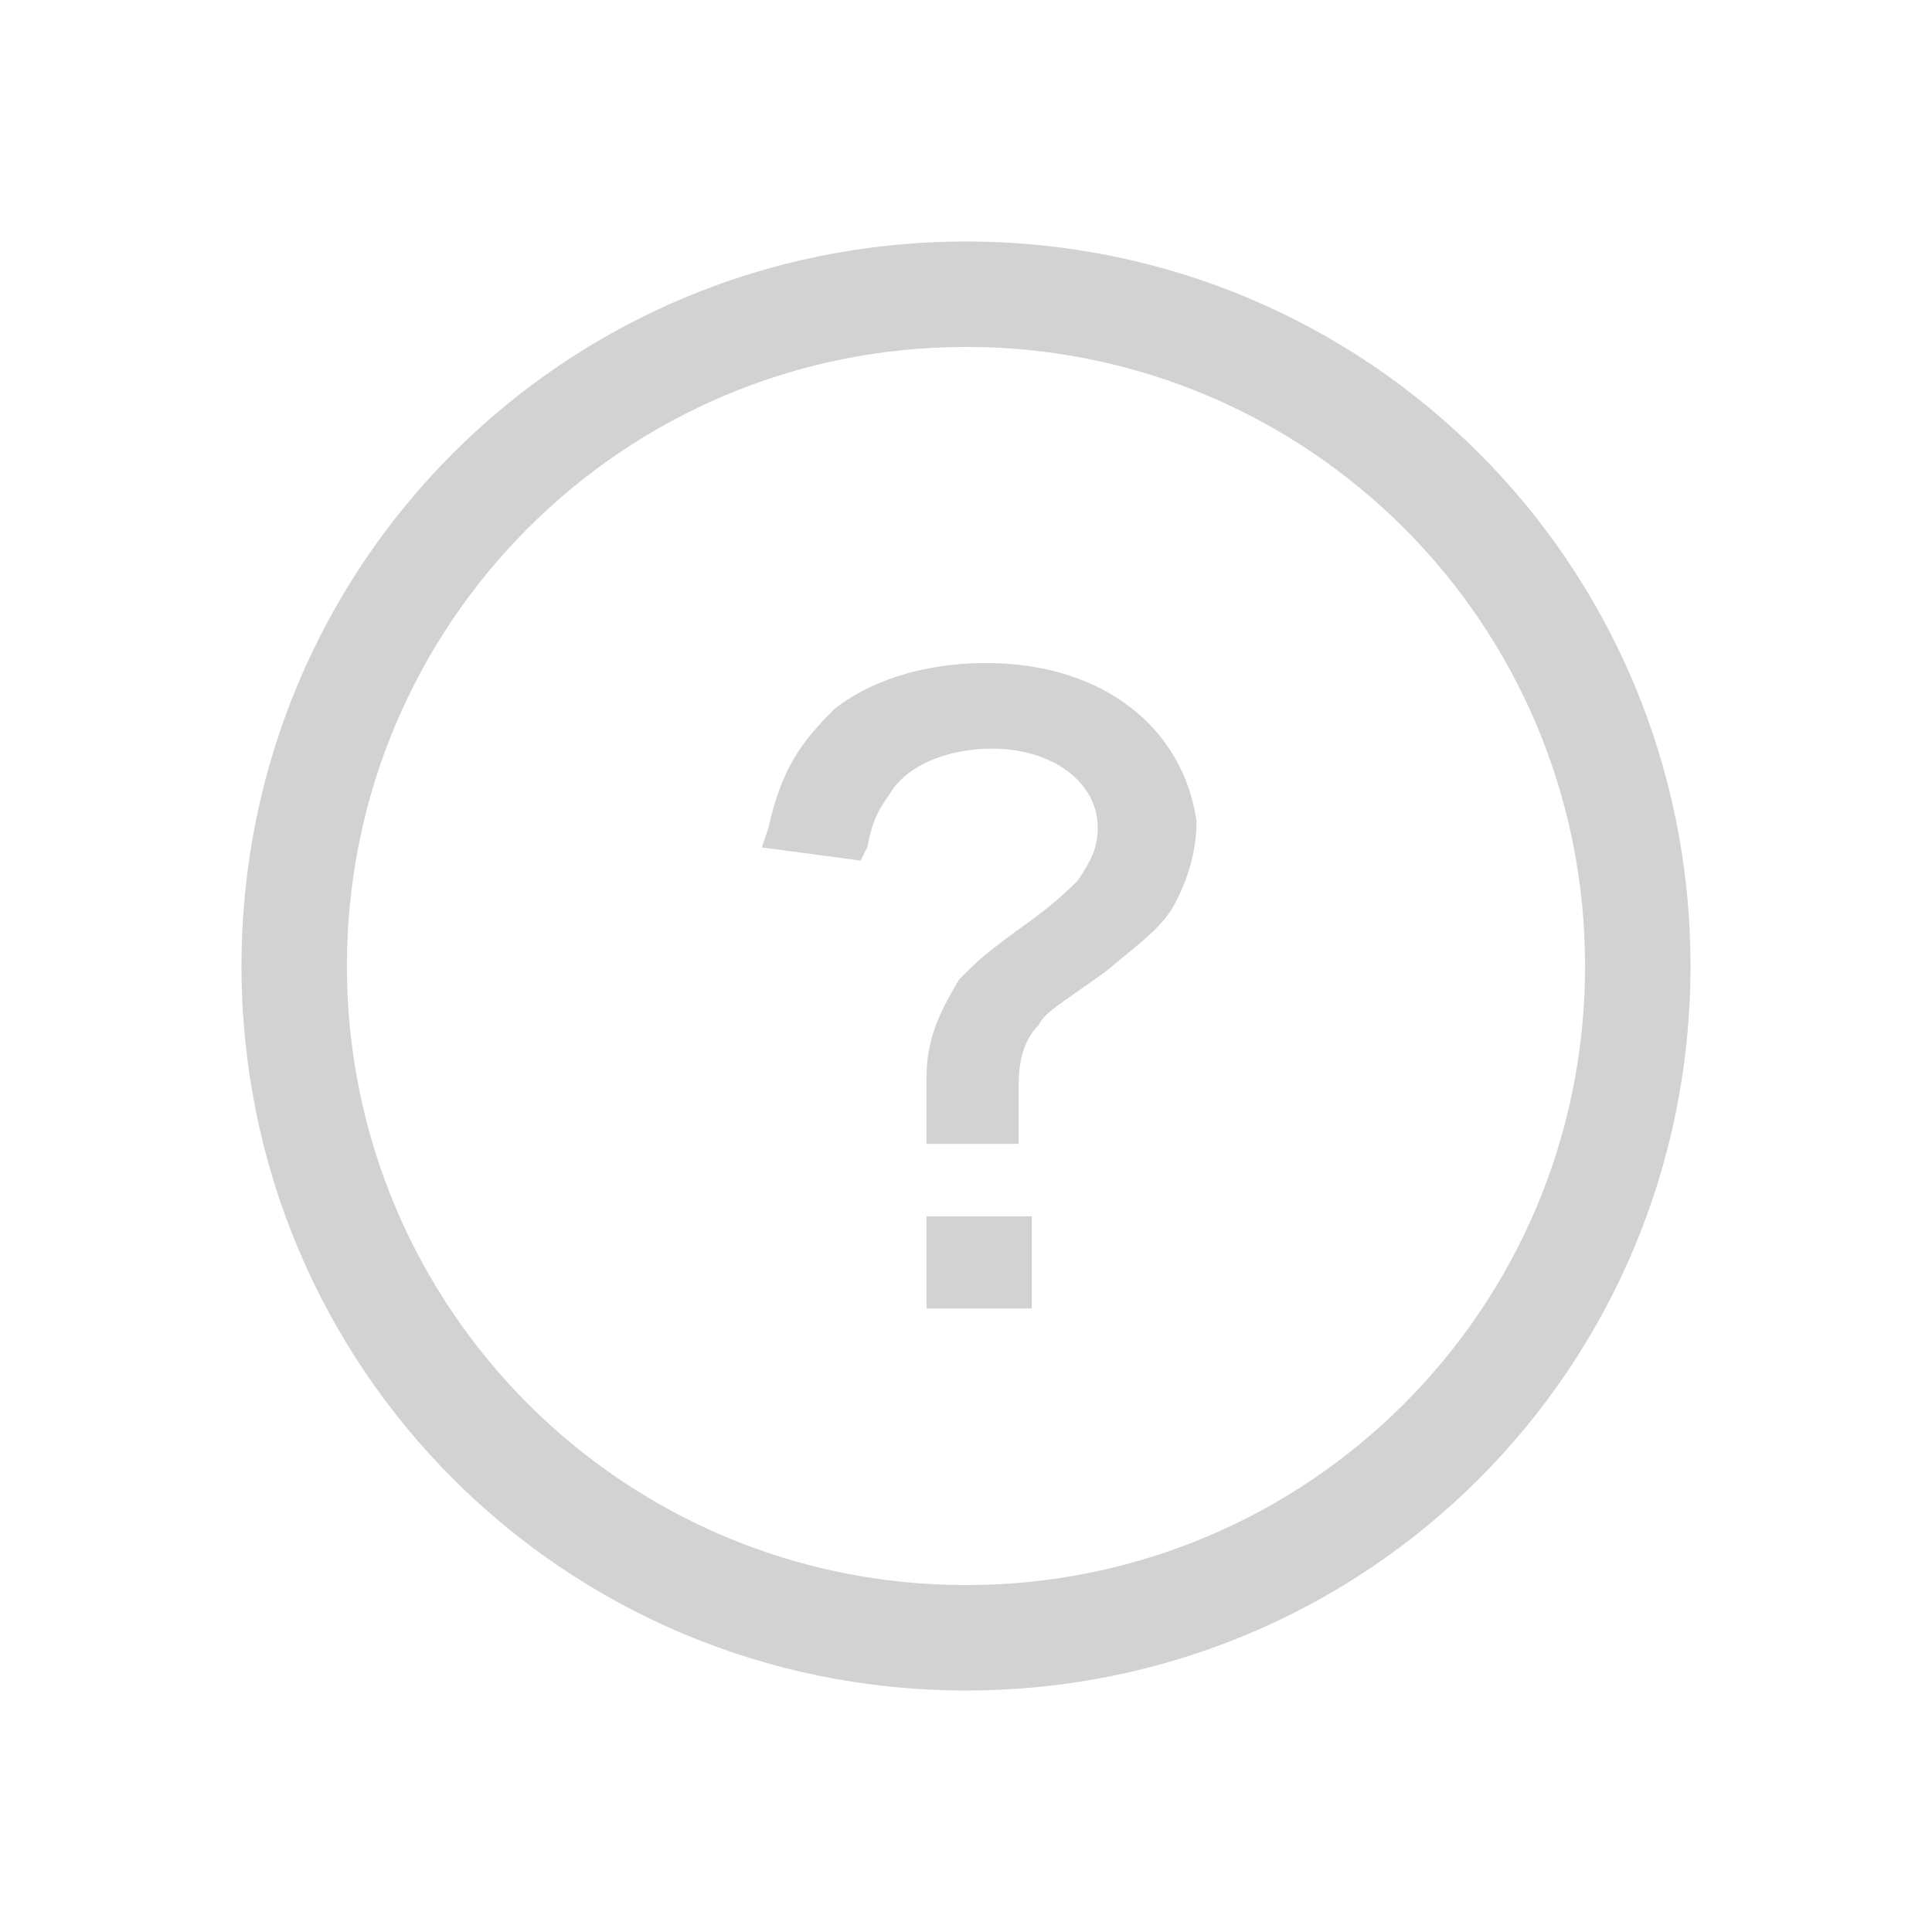 <?xml version="1.0" encoding="UTF-8"?>
<svg width="16px" height="16px" viewBox="0 0 16 16" version="1.1" xmlns="http://www.w3.org/2000/svg" xmlns:xlink="http://www.w3.org/1999/xlink">
    <!-- Generator: Sketch 52.3 (67297) - http://www.bohemiancoding.com/sketch -->
    <title>疑问-hover_export</title>
    <desc>Created with Sketch.</desc>
    <g id="--" stroke="none" stroke-width="1" fill="none" fill-rule="evenodd">
        <g id="Artboard" transform="translate(-603, -349)">
            <g id="疑问-hover_export" transform="translate(603, 349)">
                <g id="疑问-hover">
                    <rect id="Rectangle" fill="#000000" opacity="0" x="0" y="0" width="16" height="16"></rect>
                    <path d="M8,2 C4.673,2 2,4.673 2,8 C2,11.327 4.673,14 8,14 C11.327,14 14,11.327 14,8 C14,4.673 11.327,2 8,2 Z M8,13.127 C5.164,13.127 2.873,10.836 2.873,8 C2.873,5.164 5.164,2.873 8,2.873 C10.836,2.873 13.127,5.164 13.127,8 C13.127,10.836 10.836,13.127 8,13.127 Z M8.164,5.491 C7.618,5.491 7.182,5.655 6.909,5.873 C6.636,6.145 6.473,6.364 6.364,6.855 L6.309,7.018 L7.127,7.127 L7.182,7.018 C7.236,6.745 7.291,6.691 7.4,6.527 C7.564,6.309 7.891,6.2 8.218,6.2 C8.709,6.2 9.091,6.473 9.091,6.855 C9.091,7.018 9.036,7.127 8.927,7.291 C8.873,7.345 8.764,7.455 8.545,7.618 C8.164,7.891 8.109,7.945 7.945,8.109 C7.782,8.382 7.673,8.6 7.673,8.927 L7.673,9.473 L8.436,9.473 L8.436,9.309 L8.436,9.091 L8.436,8.982 C8.436,8.764 8.491,8.6 8.6,8.491 C8.655,8.382 8.764,8.327 9.145,8.055 C9.473,7.782 9.636,7.673 9.745,7.455 C9.855,7.236 9.909,7.018 9.909,6.8 C9.8,6.036 9.145,5.491 8.164,5.491 Z M7.673,10.073 L8.545,10.073 L8.545,10.836 L7.673,10.836 L7.673,10.073 Z" id="Shape" fill="#D2D2D3" fill-rule="nonzero"></path>
                </g>
            </g>
        </g>
    </g>
</svg>